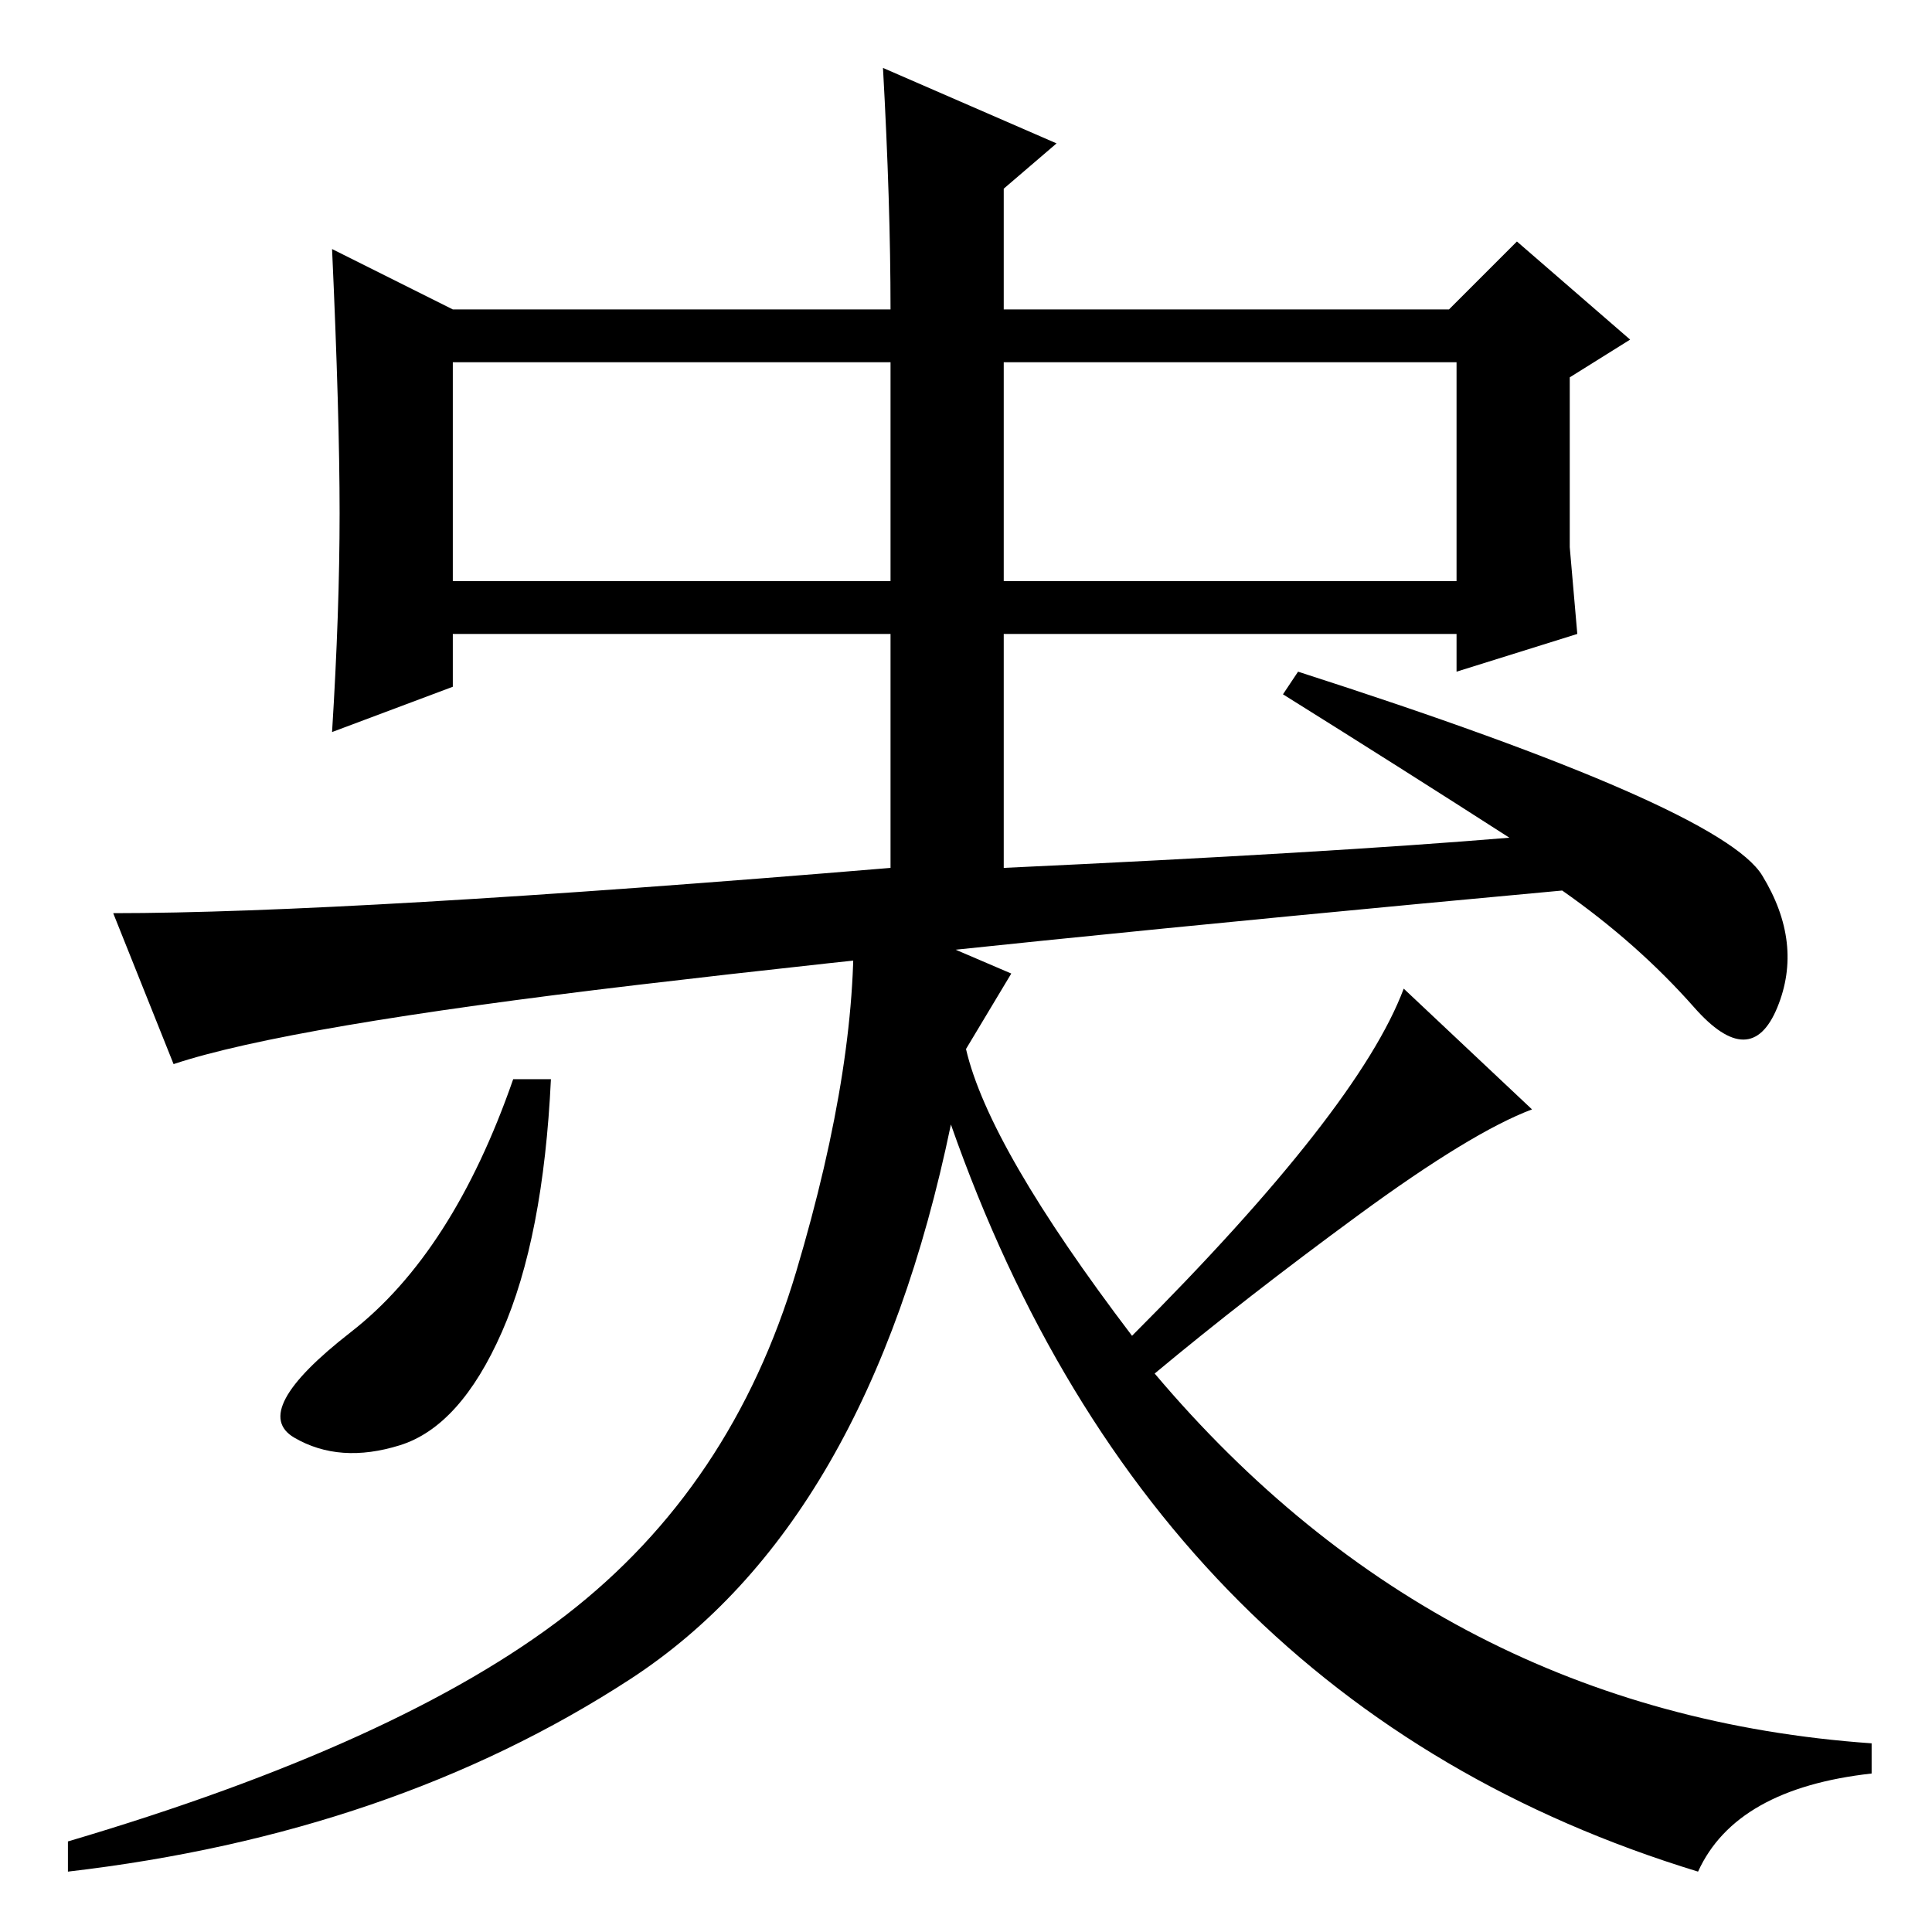 <?xml version="1.0" standalone="no"?>
<!DOCTYPE svg PUBLIC "-//W3C//DTD SVG 1.1//EN" "http://www.w3.org/Graphics/SVG/1.1/DTD/svg11.dtd" >
<svg xmlns="http://www.w3.org/2000/svg" xmlns:xlink="http://www.w3.org/1999/xlink" version="1.1" viewBox="0 -36 256 256">
  <g transform="matrix(1 0 0 -1 0 220)">
   <path fill="currentColor"
d="M73 113q-1 -21 -6.5 -33.5t-13.5 -15t-14 1t7.5 14t21.5 33.5h5zM75 42q22 17 30.5 45.5t7.5 48.5l21 -9l-6 -10q3 -13 22 -38q30 30 36 46l17 -16q-8 -3 -23 -14t-27 -21q38 -45 95 -49v-4q-18 -2 -23 -13q-72 22 -99 99q-11 -53 -42.5 -73.5t-74.5 -25.5v4q44 13 66 30
zM133 209v-30h60v29h-59h-1v1zM60 179h58v29h-58v-29zM118 172h-58v-7l-16 -6q1 16 1 29t-1 35l16 -8h58q0 14 -1 32l23 -10l-7 -6v-16h59l9 9l15 -13l-8 -5v-22.5t1 -11.5l-16 -5v5h-60v-31q43 2 67 4q-14 9 -30 19l2 3q56 -18 61.5 -27t2 -17.5t-11 0t-17.5 15.5
q-76 -7 -122.5 -12.5t-61.5 -10.5l-8 20q31 0 103 6v31z" />
  </g>

</svg>
